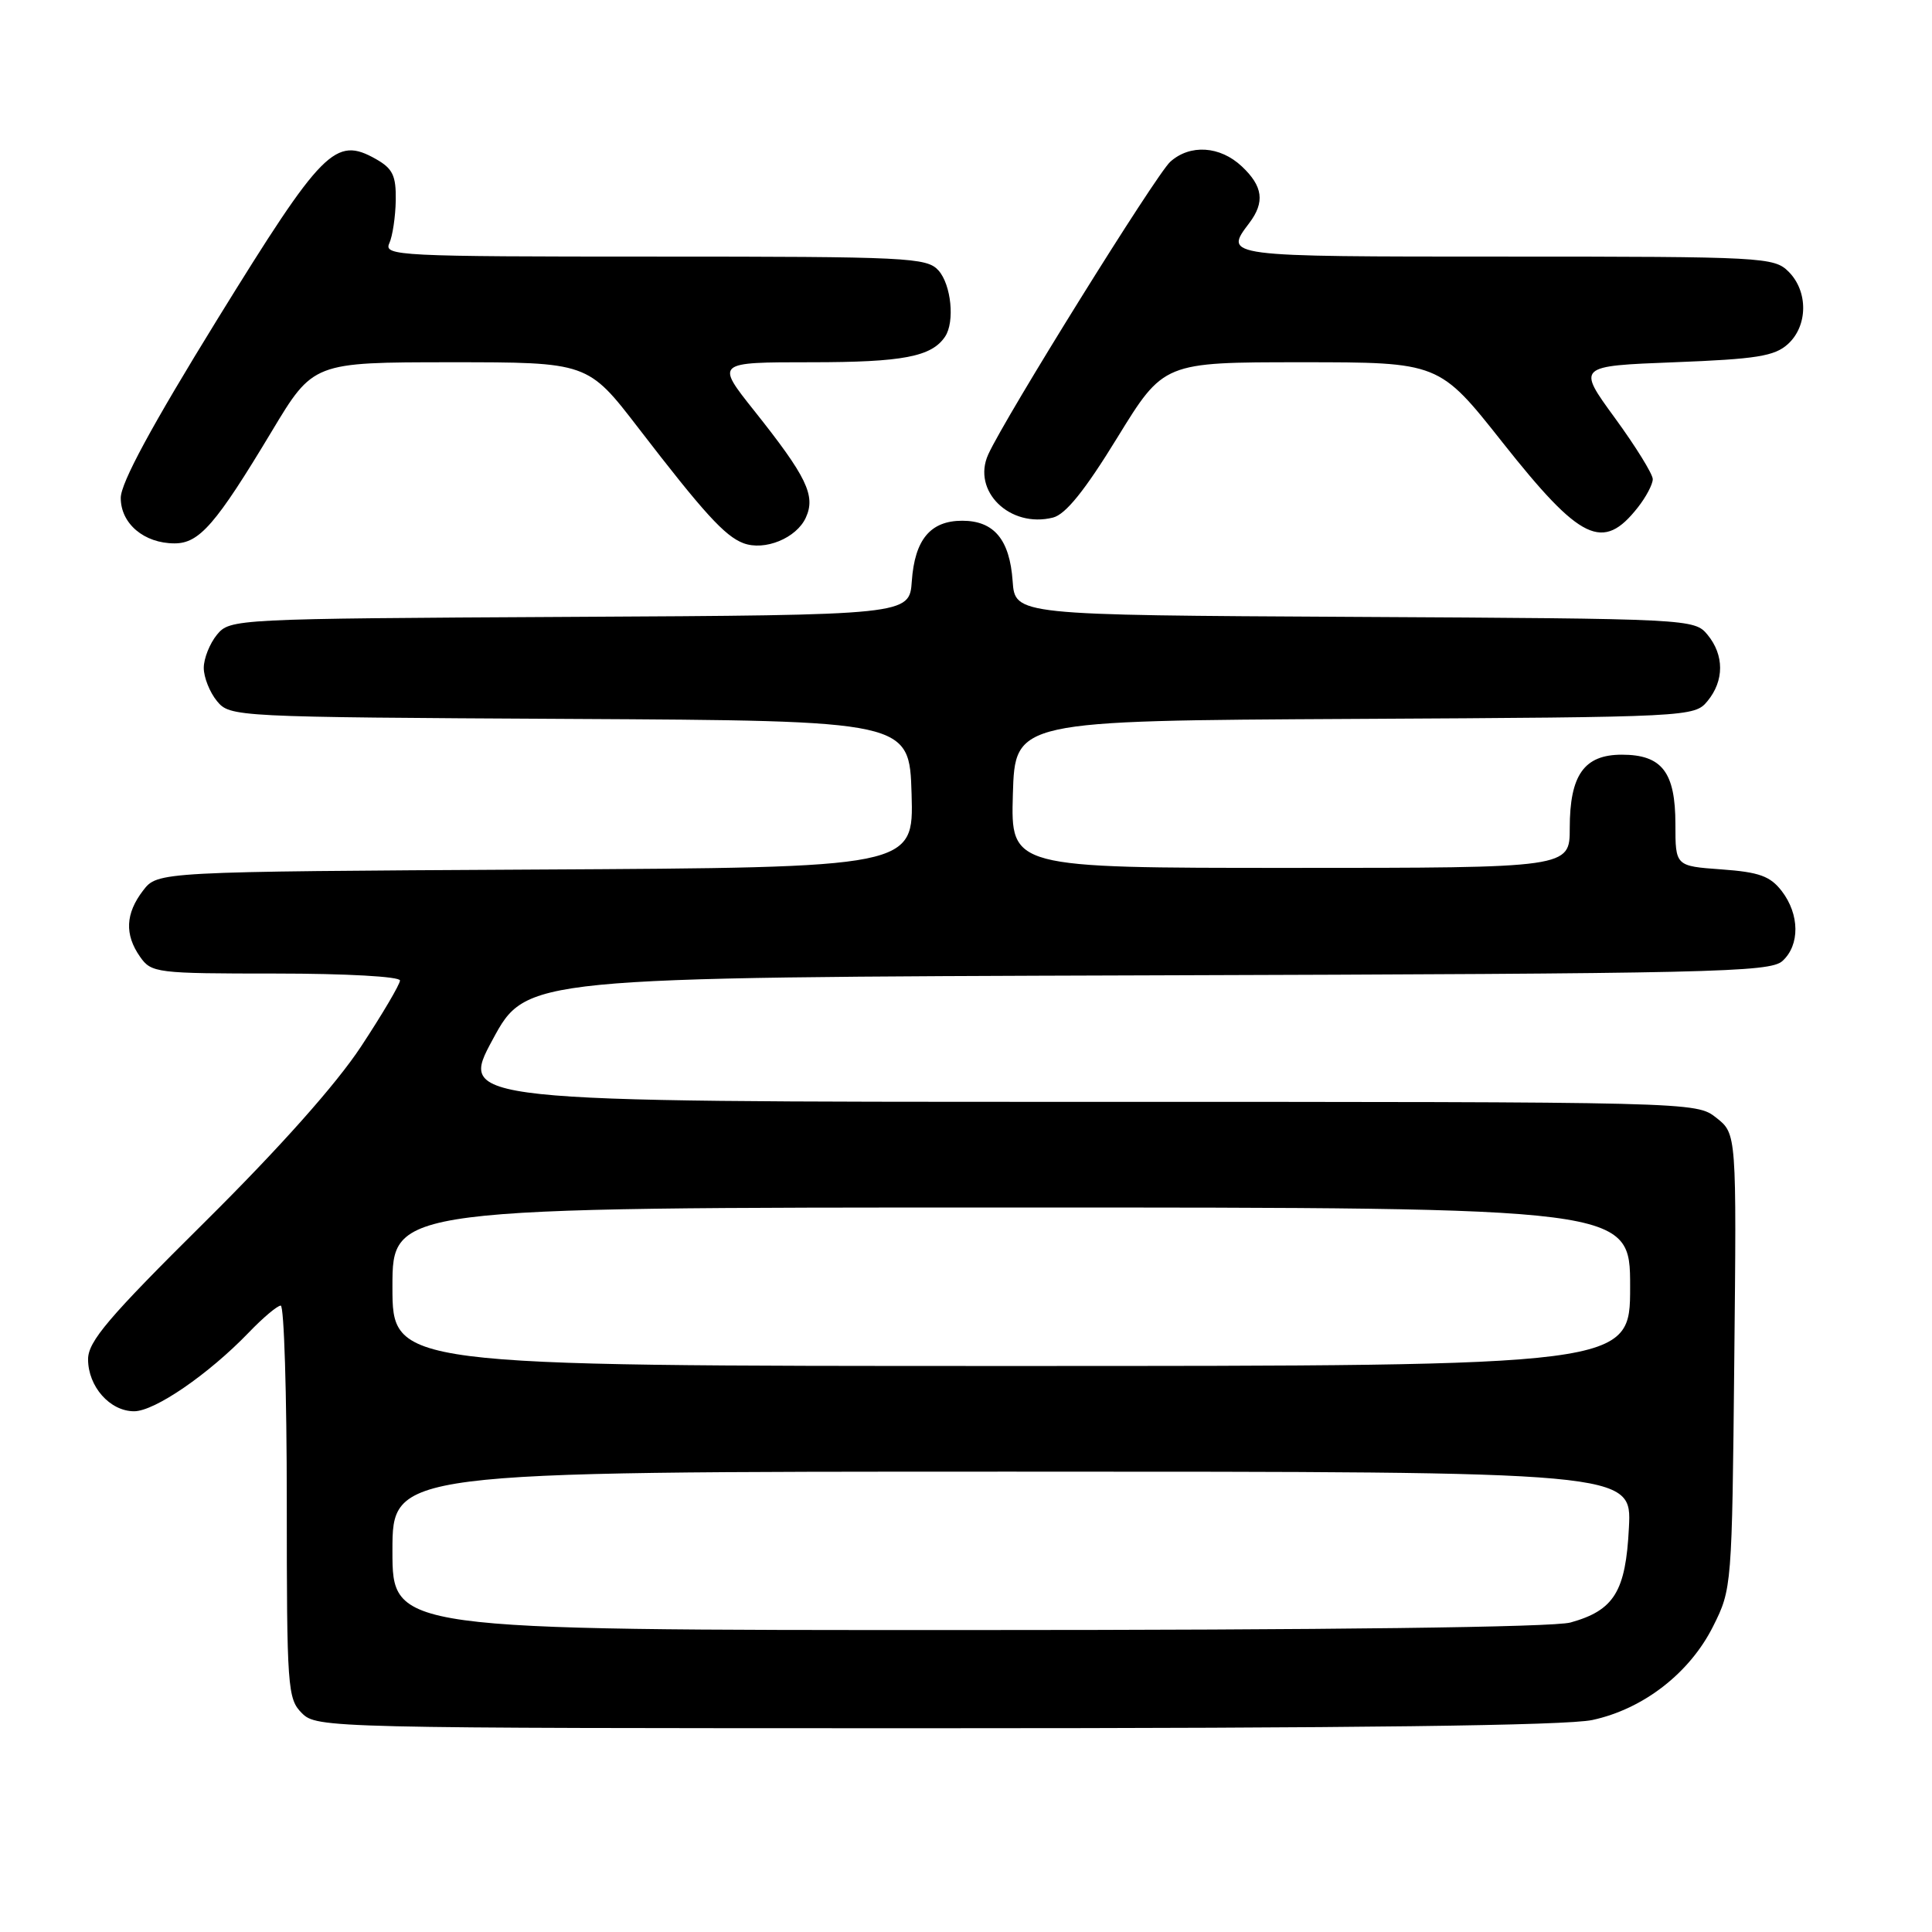 <?xml version="1.0" encoding="UTF-8" standalone="no"?>
<!DOCTYPE svg PUBLIC "-//W3C//DTD SVG 1.1//EN" "http://www.w3.org/Graphics/SVG/1.1/DTD/svg11.dtd" >
<svg xmlns="http://www.w3.org/2000/svg" xmlns:xlink="http://www.w3.org/1999/xlink" version="1.1" viewBox="0 0 256 256">
 <g >
 <path fill="currentColor"
d=" M 210.99 227.91 C 217.75 226.46 223.90 221.69 227.00 215.49 C 229.48 210.55 229.50 210.22 229.80 180.36 C 230.11 150.23 230.11 150.23 227.42 148.11 C 224.73 146.00 224.70 146.00 142.77 146.00 C 60.82 146.00 60.82 146.00 65.28 137.75 C 69.74 129.50 69.74 129.50 152.05 129.24 C 226.89 129.01 234.52 128.84 236.18 127.34 C 238.51 125.23 238.47 121.17 236.09 118.07 C 234.56 116.09 233.11 115.56 228.11 115.20 C 222.00 114.76 222.00 114.76 222.00 109.21 C 222.00 102.31 220.22 100.00 214.90 100.00 C 209.91 100.00 208.00 102.69 208.00 109.72 C 208.00 115.00 208.00 115.00 170.96 115.00 C 133.93 115.00 133.93 115.00 134.21 105.25 C 134.50 95.50 134.50 95.50 179.50 95.26 C 223.97 95.02 224.52 94.99 226.25 92.90 C 228.48 90.20 228.48 86.80 226.25 84.10 C 224.52 82.01 223.97 81.98 179.50 81.74 C 134.50 81.50 134.50 81.50 134.18 77.00 C 133.79 71.49 131.71 69.00 127.50 69.00 C 123.29 69.00 121.21 71.49 120.82 77.00 C 120.50 81.50 120.50 81.50 75.50 81.74 C 31.03 81.98 30.48 82.01 28.75 84.10 C 27.79 85.27 27.00 87.25 27.00 88.50 C 27.00 89.75 27.79 91.73 28.75 92.90 C 30.48 94.99 31.03 95.02 75.50 95.26 C 120.50 95.50 120.50 95.50 120.79 105.22 C 121.07 114.95 121.07 114.95 70.98 115.22 C 20.88 115.50 20.88 115.50 18.96 118.00 C 16.62 121.05 16.49 123.83 18.56 126.78 C 20.06 128.92 20.70 129.00 36.56 129.00 C 45.85 129.00 53.00 129.40 53.00 129.92 C 53.00 130.42 50.68 134.36 47.84 138.67 C 44.54 143.68 37.11 152.03 27.18 161.88 C 14.36 174.58 11.67 177.75 11.67 180.11 C 11.67 183.73 14.57 187.00 17.77 187.00 C 20.50 187.00 27.63 182.10 32.95 176.58 C 34.84 174.61 36.75 173.00 37.20 173.00 C 37.64 173.00 38.00 184.70 38.00 199.00 C 38.00 223.67 38.10 225.10 40.00 227.00 C 41.97 228.97 43.33 229.00 123.95 229.00 C 179.42 229.00 207.55 228.65 210.99 227.91 Z  M 106.78 68.58 C 108.11 65.67 106.89 63.16 99.92 54.40 C 94.83 48.00 94.83 48.00 107.48 48.00 C 119.62 48.00 123.45 47.27 125.23 44.60 C 126.54 42.64 126.04 37.71 124.35 35.83 C 122.80 34.12 120.30 34.00 86.74 34.00 C 52.86 34.00 50.83 33.90 51.58 32.25 C 52.02 31.29 52.40 28.72 52.44 26.55 C 52.49 23.27 52.04 22.34 49.82 21.08 C 44.42 18.03 42.75 19.72 28.82 42.28 C 20.09 56.44 16.00 63.99 16.00 65.98 C 16.00 69.39 19.10 72.00 23.13 72.00 C 26.42 72.00 28.61 69.47 36.00 57.17 C 41.50 48.01 41.50 48.01 59.70 48.00 C 77.89 48.00 77.89 48.00 84.62 56.75 C 93.27 67.99 96.04 71.03 98.49 71.97 C 101.32 73.04 105.54 71.31 106.78 68.58 Z  M 217.02 67.24 C 218.11 65.86 219.00 64.17 219.00 63.49 C 219.00 62.82 216.74 59.16 213.98 55.38 C 208.96 48.50 208.96 48.50 221.88 48.00 C 232.74 47.58 235.13 47.20 236.90 45.60 C 239.57 43.18 239.61 38.61 237.00 36.00 C 235.08 34.08 233.67 34.00 199.50 34.00 C 162.04 34.00 162.16 34.02 165.53 29.56 C 167.63 26.79 167.35 24.68 164.55 22.05 C 161.66 19.33 157.68 19.08 155.06 21.44 C 153.16 23.17 133.20 55.25 130.95 60.21 C 128.74 65.06 133.82 70.02 139.53 68.58 C 141.20 68.16 143.75 65.00 148.05 57.99 C 154.19 48.00 154.19 48.00 172.44 48.00 C 190.69 48.00 190.69 48.00 199.09 58.62 C 209.46 71.72 212.39 73.13 217.02 67.24 Z  M 52.00 205.50 C 52.00 195.00 52.00 195.00 134.11 195.00 C 216.22 195.00 216.22 195.00 215.84 202.41 C 215.42 210.89 213.88 213.38 208.10 214.99 C 205.85 215.62 176.00 215.99 128.25 215.99 C 52.00 216.00 52.00 216.00 52.00 205.50 Z  M 52.00 170.50 C 52.00 160.00 52.00 160.00 134.00 160.00 C 216.00 160.00 216.00 160.00 216.00 170.50 C 216.00 181.00 216.00 181.00 134.00 181.00 C 52.00 181.00 52.00 181.00 52.00 170.50 Z "/>
</g>
</svg>